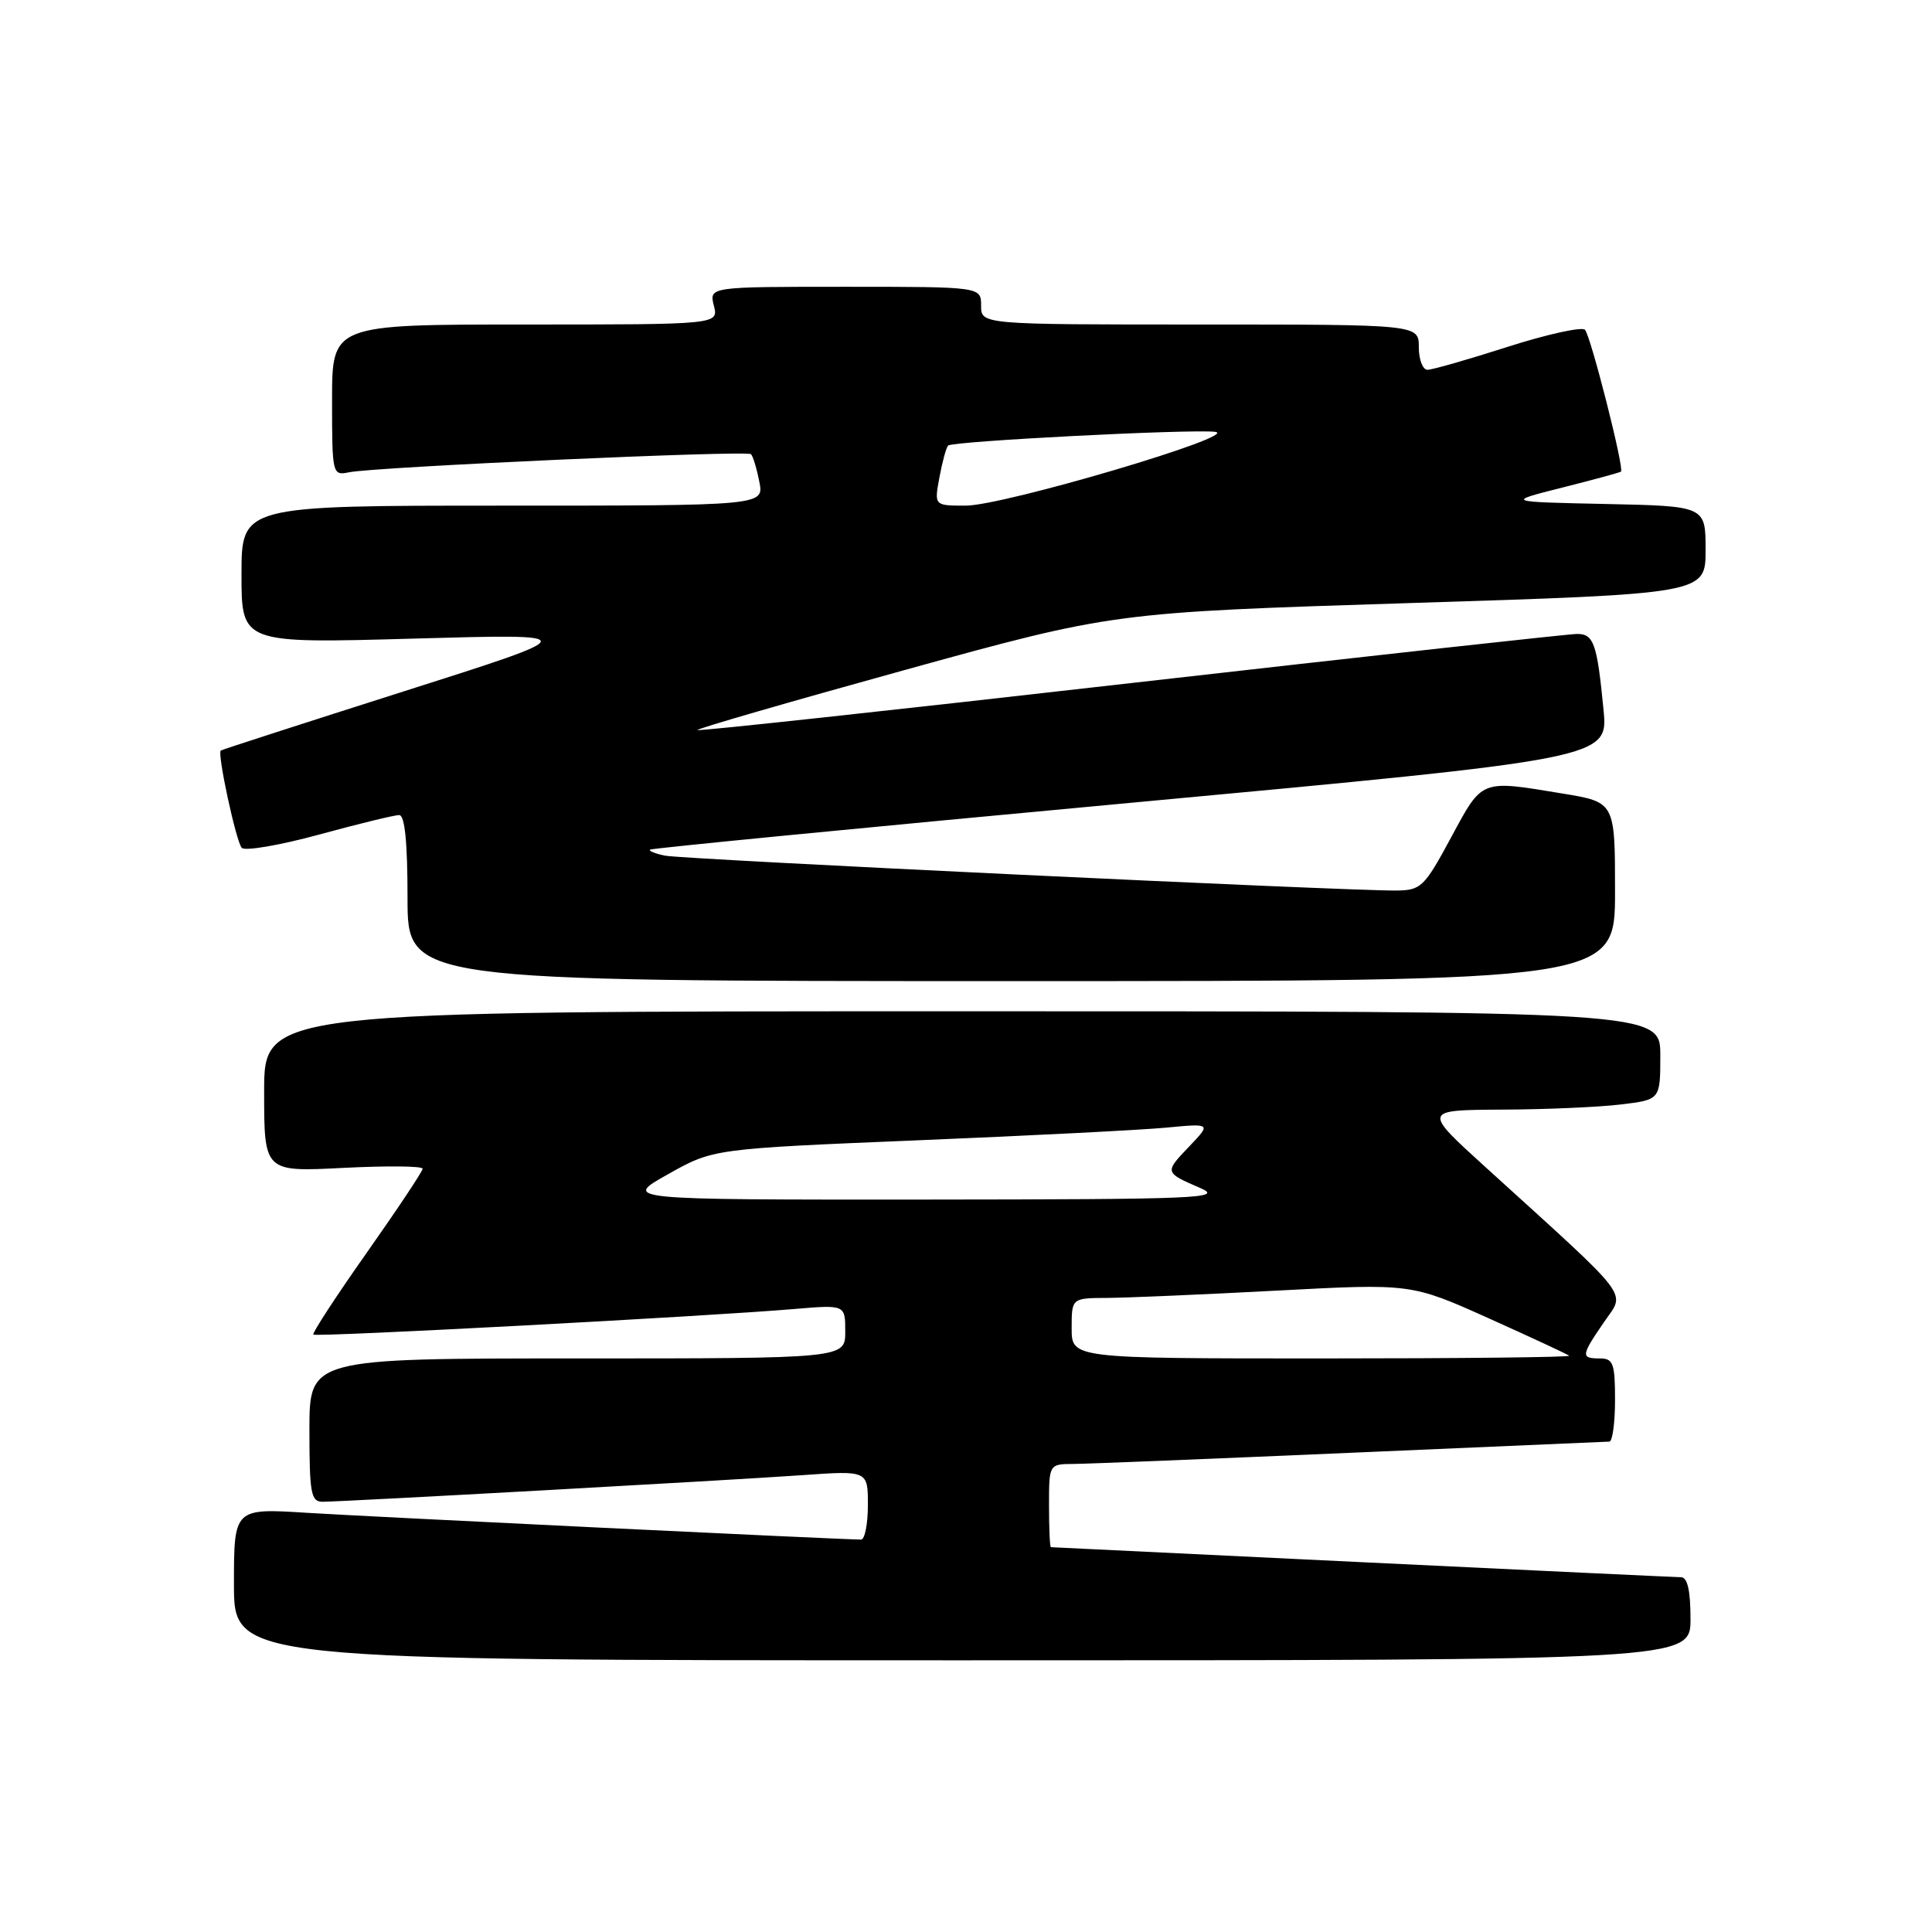 <?xml version="1.0" encoding="UTF-8" standalone="no"?>
<!DOCTYPE svg PUBLIC "-//W3C//DTD SVG 1.1//EN" "http://www.w3.org/Graphics/SVG/1.1/DTD/svg11.dtd" >
<svg xmlns="http://www.w3.org/2000/svg" xmlns:xlink="http://www.w3.org/1999/xlink" version="1.1" viewBox="0 0 256 256">
 <g >
 <path fill="currentColor"
d=" M 224.00 214.50 C 224.00 210.77 223.60 209.00 222.75 208.99 C 222.06 208.98 203.05 208.09 180.50 207.00 C 157.95 205.91 139.39 205.02 139.25 205.01 C 139.11 205.00 139.00 202.53 139.00 199.50 C 139.00 194.00 139.00 194.00 142.25 193.98 C 144.04 193.97 160.57 193.30 179.00 192.50 C 197.43 191.70 212.84 191.03 213.25 191.02 C 213.66 191.01 214.00 188.53 214.00 185.50 C 214.00 180.67 213.76 180.00 212.00 180.00 C 209.44 180.00 209.48 179.65 212.53 175.20 C 215.39 171.02 216.59 172.60 196.99 154.79 C 188.50 147.09 188.50 147.09 199.00 147.03 C 204.78 147.01 211.86 146.70 214.75 146.35 C 220.00 145.72 220.00 145.72 220.00 139.86 C 220.00 134.00 220.00 134.00 127.50 134.00 C 35.00 134.00 35.00 134.00 35.00 144.64 C 35.00 155.29 35.00 155.29 45.50 154.75 C 51.28 154.46 56.00 154.50 56.00 154.86 C 56.00 155.21 52.66 160.22 48.59 166.00 C 44.52 171.78 41.34 176.65 41.52 176.84 C 41.86 177.19 93.44 174.45 105.25 173.45 C 112.00 172.88 112.00 172.88 112.00 176.44 C 112.00 180.00 112.00 180.00 76.50 180.00 C 41.00 180.00 41.00 180.00 41.00 189.50 C 41.00 197.88 41.21 199.00 42.75 198.99 C 45.53 198.98 96.59 196.15 106.25 195.47 C 115.00 194.85 115.00 194.85 115.00 199.42 C 115.00 201.94 114.59 204.00 114.10 204.00 C 111.53 204.00 49.11 200.98 40.75 200.46 C 31.00 199.84 31.00 199.84 31.00 209.92 C 31.00 220.00 31.00 220.00 127.50 220.00 C 224.00 220.00 224.00 220.00 224.00 214.50 Z  M 214.00 118.15 C 214.00 106.29 214.00 106.29 207.06 105.15 C 196.10 103.34 196.47 103.19 192.27 110.98 C 188.72 117.56 188.29 117.97 185.00 118.00 C 178.58 118.07 90.54 113.87 88.13 113.38 C 86.83 113.12 85.93 112.76 86.13 112.58 C 86.33 112.40 114.99 109.61 149.80 106.38 C 213.11 100.50 213.11 100.50 212.47 94.00 C 211.62 85.24 211.18 84.00 208.97 84.00 C 207.92 84.00 181.33 86.93 149.88 90.51 C 118.43 94.10 92.56 96.90 92.41 96.74 C 92.25 96.58 104.58 93.01 119.81 88.80 C 147.50 81.15 147.50 81.15 186.75 79.91 C 226.00 78.68 226.00 78.68 226.00 72.87 C 226.00 67.06 226.00 67.06 212.75 66.78 C 199.50 66.50 199.50 66.50 207.00 64.61 C 211.12 63.57 214.63 62.62 214.79 62.49 C 215.25 62.11 210.80 44.58 210.02 43.70 C 209.63 43.27 205.03 44.28 199.80 45.95 C 194.57 47.63 189.78 49.00 189.15 49.00 C 188.52 49.00 188.00 47.65 188.00 46.00 C 188.00 43.00 188.00 43.00 159.00 43.00 C 130.00 43.00 130.00 43.00 130.00 40.50 C 130.00 38.00 130.00 38.00 111.98 38.00 C 93.96 38.00 93.96 38.00 94.59 40.50 C 95.22 43.00 95.22 43.00 69.61 43.00 C 44.00 43.00 44.00 43.00 44.00 53.02 C 44.00 62.88 44.04 63.03 46.25 62.58 C 49.72 61.87 98.98 59.65 99.51 60.18 C 99.77 60.43 100.27 62.08 100.61 63.82 C 101.25 67.00 101.25 67.00 66.62 67.00 C 32.00 67.00 32.00 67.00 32.00 76.13 C 32.00 85.26 32.00 85.26 54.75 84.62 C 77.50 83.98 77.50 83.98 53.50 91.61 C 40.30 95.81 29.39 99.34 29.25 99.45 C 28.77 99.86 31.28 111.50 32.03 112.34 C 32.44 112.80 37.05 112.01 42.27 110.59 C 47.50 109.16 52.27 108.00 52.89 108.00 C 53.64 108.00 54.00 111.58 54.00 119.00 C 54.00 130.00 54.00 130.00 134.00 130.00 C 214.00 130.00 214.00 130.00 214.00 118.15 Z  M 142.00 176.00 C 142.00 172.00 142.00 172.00 146.75 171.98 C 149.36 171.96 159.48 171.53 169.24 171.01 C 186.98 170.07 186.98 170.07 197.24 174.67 C 202.88 177.21 207.69 179.44 207.92 179.64 C 208.15 179.84 193.41 180.00 175.17 180.00 C 142.00 180.00 142.00 180.00 142.00 176.00 Z  M 88.50 155.60 C 94.50 152.22 94.50 152.22 121.50 151.10 C 136.35 150.49 151.20 149.73 154.50 149.42 C 160.50 148.85 160.50 148.85 157.57 151.92 C 154.28 155.36 154.28 155.36 159.05 157.42 C 162.19 158.79 158.92 158.92 122.50 158.95 C 82.50 158.97 82.50 158.97 88.50 155.60 Z  M 124.48 63.25 C 124.86 61.19 125.38 59.29 125.63 59.04 C 126.20 58.46 157.64 56.84 161.00 57.22 C 164.65 57.63 132.98 67.00 127.96 67.00 C 123.78 67.00 123.78 67.00 124.48 63.25 Z "/>
</g>
</svg>